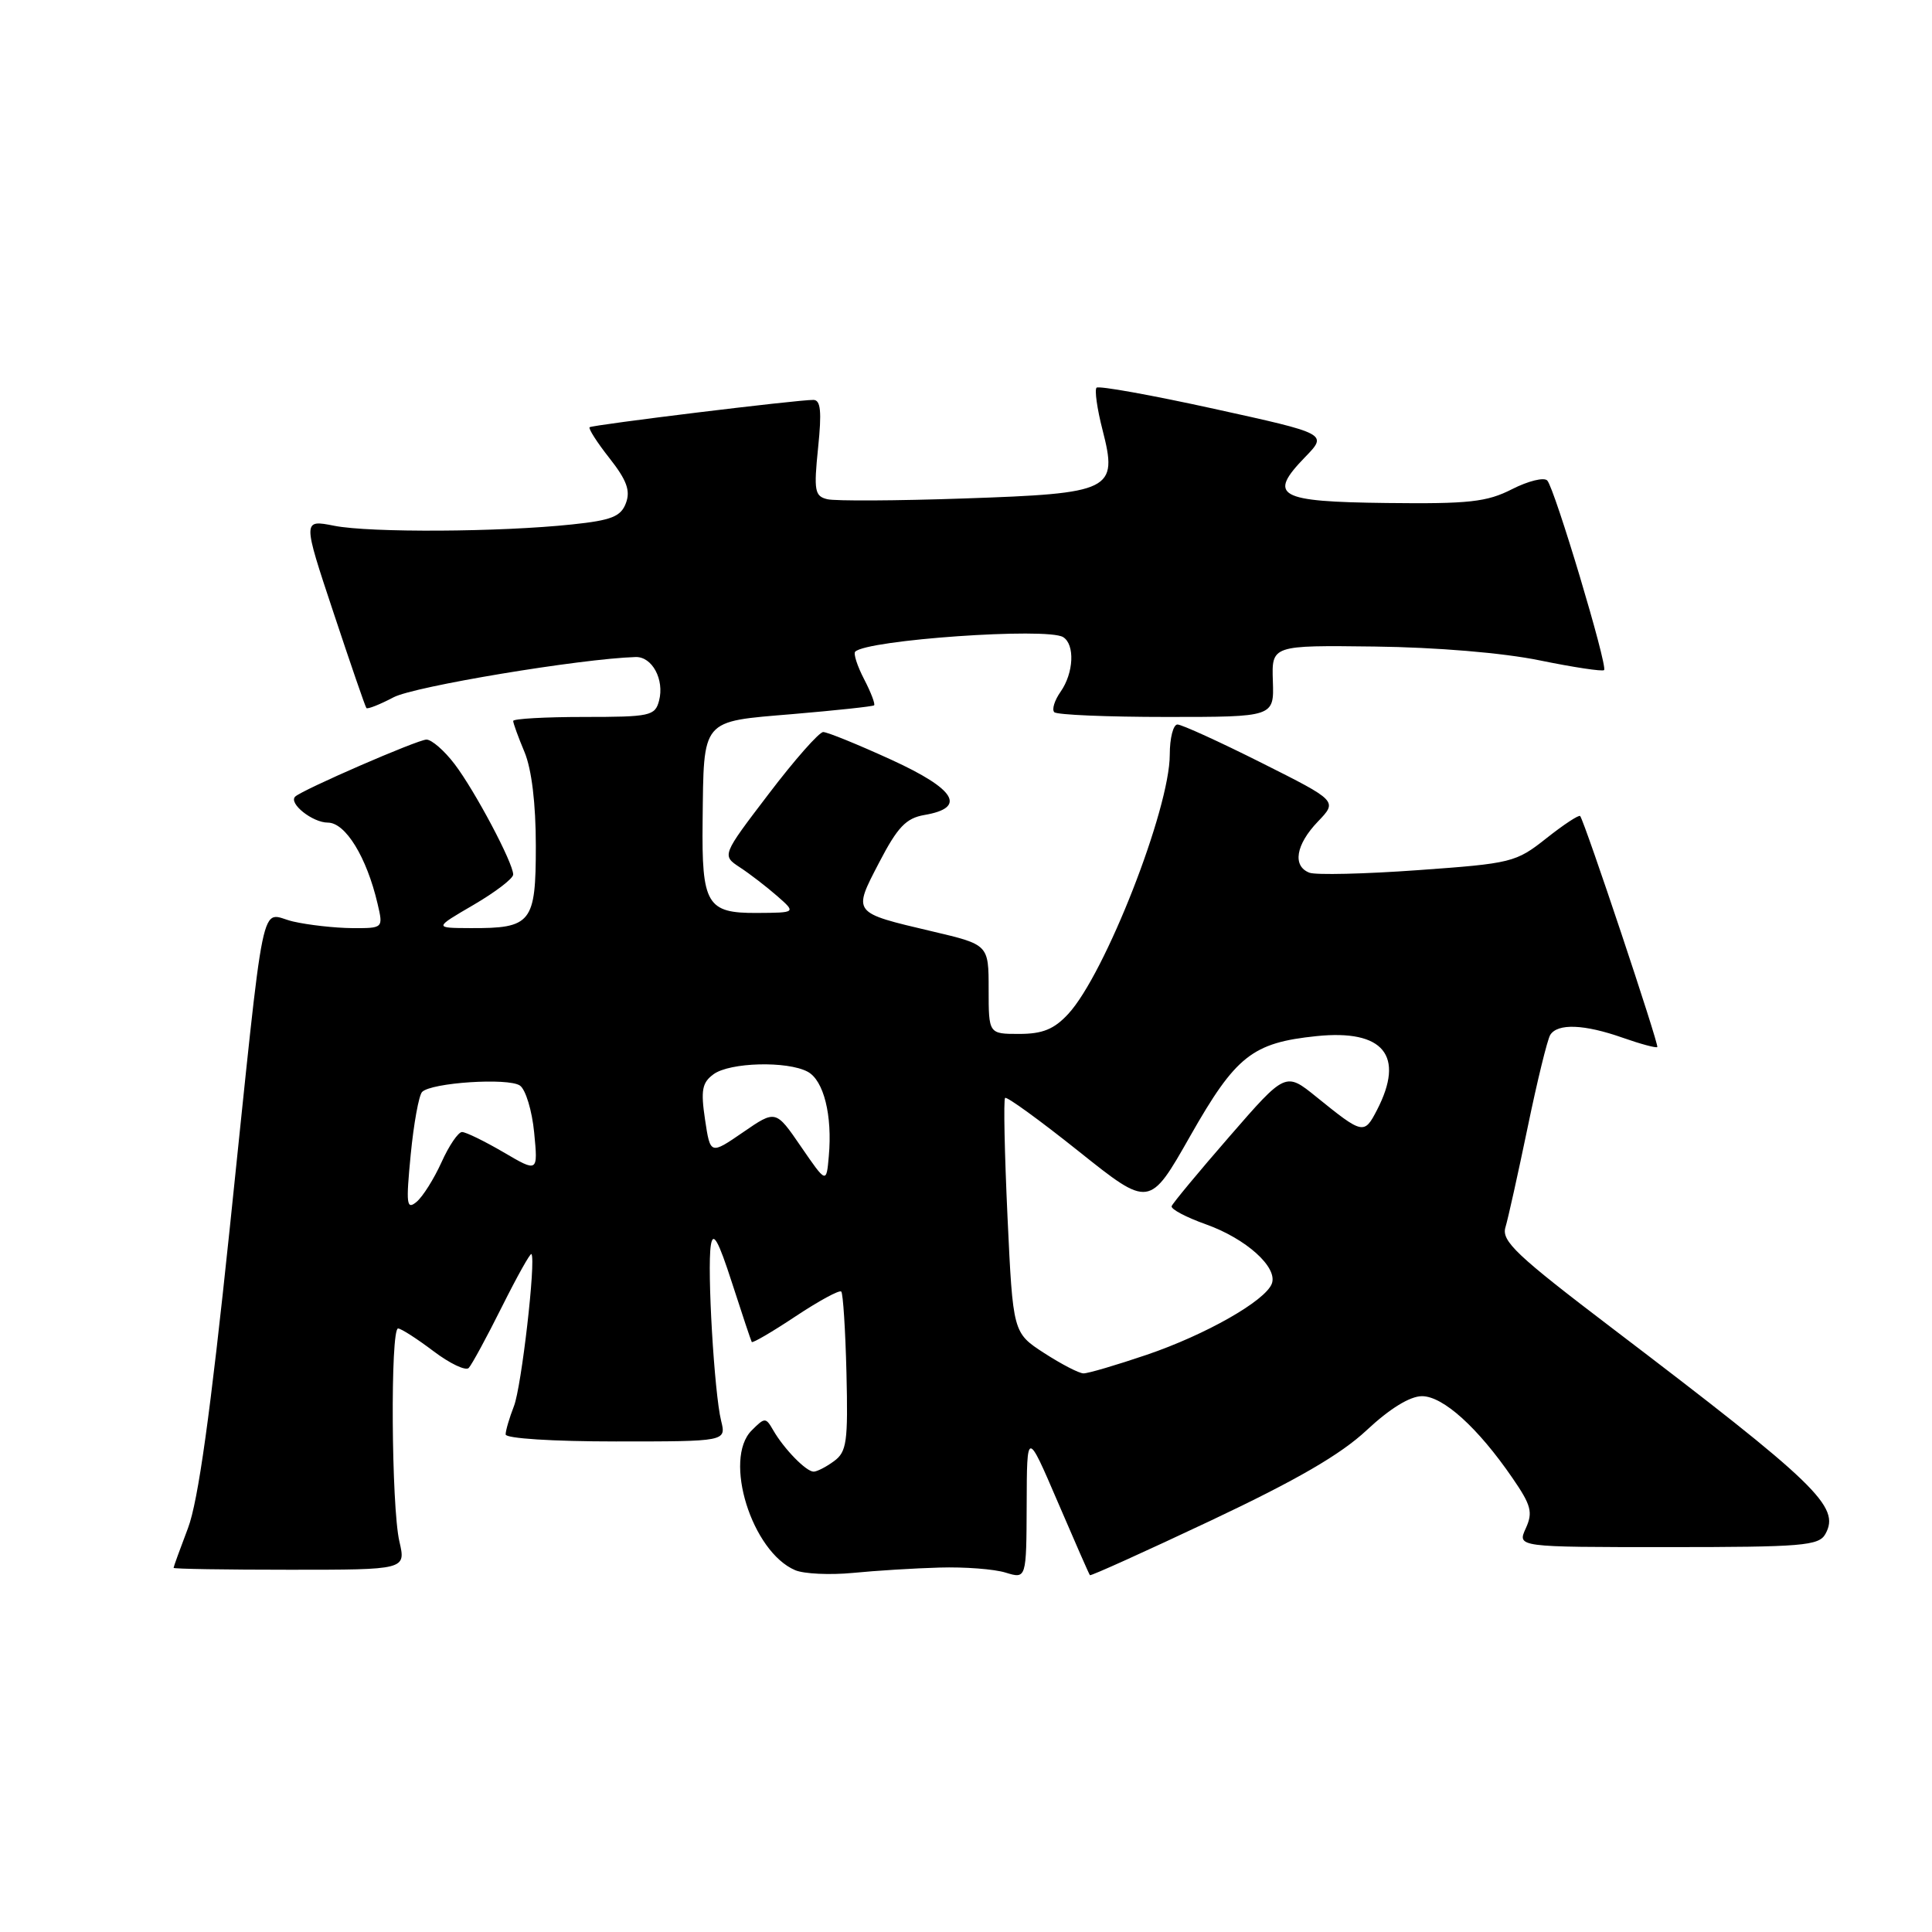<?xml version="1.0" encoding="UTF-8" standalone="no"?>
<!DOCTYPE svg PUBLIC "-//W3C//DTD SVG 1.1//EN" "http://www.w3.org/Graphics/SVG/1.1/DTD/svg11.dtd" >
<svg xmlns="http://www.w3.org/2000/svg" xmlns:xlink="http://www.w3.org/1999/xlink" version="1.1" viewBox="0 0 256 256">
 <g >
 <path fill="currentColor"
d=" M 124.50 207.71 C 127.80 207.61 131.74 207.91 133.25 208.38 C 136.00 209.22 136.00 209.22 136.04 199.36 C 136.07 189.50 136.07 189.50 140.15 199.00 C 142.39 204.22 144.31 208.60 144.42 208.72 C 144.53 208.85 151.74 205.59 160.45 201.48 C 171.82 196.11 177.64 192.74 181.10 189.50 C 184.16 186.64 186.83 185.00 188.42 185.00 C 191.21 185.00 195.82 189.16 200.40 195.83 C 202.90 199.46 203.14 200.39 202.17 202.52 C 201.04 205.00 201.04 205.00 220.97 205.00 C 238.83 205.00 241.00 204.82 241.87 203.27 C 243.89 199.65 240.82 196.69 213.67 176.03 C 200.93 166.34 198.92 164.45 199.48 162.62 C 199.83 161.46 201.15 155.50 202.42 149.39 C 203.68 143.28 205.03 137.77 205.41 137.14 C 206.38 135.57 209.93 135.71 215.03 137.51 C 217.39 138.34 219.44 138.89 219.60 138.74 C 219.86 138.47 210.00 108.94 209.38 108.13 C 209.22 107.93 207.21 109.25 204.91 111.07 C 200.86 114.28 200.31 114.41 187.88 115.30 C 180.81 115.81 174.35 115.96 173.51 115.64 C 171.23 114.77 171.69 111.93 174.62 108.87 C 177.24 106.14 177.24 106.14 167.14 101.07 C 161.58 98.28 156.58 96.00 156.02 96.00 C 155.46 96.00 155.00 97.80 155.00 100.00 C 155.00 107.19 146.42 129.10 141.54 134.36 C 139.67 136.38 138.14 137.00 135.05 137.00 C 131.00 137.00 131.00 137.00 131.00 131.09 C 131.00 125.17 131.00 125.17 123.52 123.41 C 112.87 120.90 112.98 121.04 116.50 114.27 C 118.94 109.58 120.06 108.41 122.49 107.99 C 128.13 107.03 126.65 104.58 118.08 100.66 C 113.68 98.65 109.63 97.00 109.08 97.00 C 108.54 97.00 105.29 100.68 101.87 105.18 C 95.64 113.35 95.64 113.35 98.04 114.93 C 99.36 115.79 101.57 117.50 102.97 118.72 C 105.50 120.94 105.50 120.94 100.29 120.97 C 93.66 121.01 92.97 119.83 93.10 108.82 C 93.26 95.11 92.81 95.65 105.04 94.62 C 110.79 94.13 115.65 93.61 115.82 93.46 C 116.00 93.31 115.41 91.75 114.50 90.00 C 113.59 88.25 113.06 86.60 113.32 86.35 C 114.89 84.78 138.75 83.11 140.87 84.42 C 142.45 85.40 142.28 89.16 140.54 91.65 C 139.73 92.80 139.35 94.02 139.70 94.37 C 140.05 94.72 146.74 95.00 154.58 95.00 C 168.82 95.00 168.82 95.00 168.66 90.25 C 168.50 85.50 168.50 85.50 182.16 85.67 C 190.31 85.77 199.12 86.50 204.00 87.50 C 208.49 88.42 212.34 89.00 212.55 88.79 C 213.06 88.27 206.00 64.71 205.02 63.67 C 204.59 63.21 202.49 63.73 200.35 64.82 C 197.02 66.52 194.65 66.78 183.74 66.65 C 169.29 66.48 167.94 65.72 172.93 60.57 C 175.93 57.48 175.93 57.48 160.87 54.17 C 152.59 52.35 145.58 51.09 145.30 51.37 C 145.02 51.65 145.37 54.17 146.09 56.96 C 148.15 65.00 147.38 65.38 127.72 66.05 C 118.80 66.36 110.66 66.40 109.63 66.15 C 107.95 65.75 107.82 65.03 108.40 59.35 C 108.90 54.53 108.75 53.00 107.78 52.99 C 105.72 52.96 78.54 56.29 78.13 56.61 C 77.93 56.77 79.11 58.62 80.75 60.70 C 83.04 63.61 83.56 65.01 82.94 66.66 C 82.27 68.45 81.04 68.94 75.81 69.49 C 66.23 70.51 49.02 70.60 44.30 69.67 C 40.09 68.84 40.09 68.84 44.19 81.17 C 46.44 87.95 48.40 93.65 48.55 93.82 C 48.69 94.00 50.32 93.36 52.16 92.39 C 54.88 90.95 76.88 87.29 84.21 87.06 C 86.41 86.98 88.06 90.05 87.33 92.84 C 86.80 94.86 86.16 95.00 77.38 95.00 C 72.22 95.00 68.00 95.24 68.00 95.53 C 68.00 95.82 68.67 97.68 69.50 99.65 C 70.45 101.93 71.00 106.49 71.00 112.09 C 71.00 122.30 70.43 123.02 62.32 122.98 C 57.50 122.96 57.50 122.96 62.75 119.90 C 65.64 118.21 68.00 116.41 68.00 115.88 C 68.00 114.34 62.92 104.77 60.24 101.25 C 58.88 99.46 57.20 98.00 56.51 98.00 C 55.35 98.00 40.01 104.67 39.11 105.56 C 38.21 106.45 41.41 109.00 43.44 109.00 C 45.78 109.00 48.59 113.58 50.03 119.75 C 50.79 123.00 50.79 123.00 46.64 122.98 C 44.37 122.96 40.84 122.57 38.82 122.10 C 34.35 121.06 35.25 116.66 30.42 162.98 C 27.88 187.28 26.26 198.93 24.91 202.48 C 23.86 205.24 23.00 207.61 23.00 207.75 C 23.00 207.89 29.93 208.00 38.39 208.00 C 53.79 208.00 53.79 208.00 52.92 204.25 C 51.85 199.65 51.71 175.99 52.75 176.03 C 53.16 176.04 55.27 177.40 57.44 179.04 C 59.61 180.68 61.71 181.68 62.11 181.26 C 62.51 180.84 64.49 177.20 66.50 173.17 C 68.52 169.13 70.28 165.98 70.42 166.17 C 71.03 166.97 69.10 183.77 68.10 186.32 C 67.50 187.86 67.00 189.55 67.00 190.07 C 67.00 190.60 73.22 191.00 81.62 191.00 C 96.23 191.00 96.23 191.00 95.55 188.25 C 94.65 184.61 93.68 168.17 94.19 165.00 C 94.48 163.11 95.17 164.33 97.00 170.00 C 98.33 174.12 99.51 177.65 99.61 177.82 C 99.72 178.00 102.34 176.47 105.42 174.42 C 108.51 172.37 111.23 170.89 111.47 171.14 C 111.71 171.38 112.02 176.22 112.16 181.90 C 112.38 191.05 112.20 192.38 110.51 193.61 C 109.47 194.38 108.25 195.00 107.81 195.00 C 106.82 195.00 103.88 191.99 102.46 189.52 C 101.46 187.79 101.35 187.79 99.60 189.54 C 95.79 193.35 99.62 205.62 105.37 208.06 C 106.54 208.55 109.97 208.71 113.00 208.42 C 116.03 208.12 121.20 207.80 124.50 207.71 Z  M 138.36 179.29 C 134.22 176.60 134.22 176.60 133.50 161.24 C 133.11 152.79 132.96 145.70 133.18 145.48 C 133.40 145.26 137.79 148.45 142.94 152.56 C 152.31 160.04 152.31 160.04 157.72 150.51 C 163.75 139.90 165.94 138.17 174.45 137.29 C 183.33 136.38 186.19 139.87 182.46 147.08 C 180.76 150.37 180.59 150.33 174.42 145.34 C 170.34 142.04 170.34 142.04 162.92 150.58 C 158.84 155.27 155.39 159.43 155.25 159.82 C 155.11 160.21 157.15 161.29 159.79 162.23 C 165.12 164.13 169.35 167.93 168.52 170.10 C 167.64 172.38 159.76 176.86 151.94 179.52 C 147.93 180.88 144.17 181.99 143.57 181.98 C 142.98 181.98 140.64 180.76 138.36 179.29 Z  M 54.42 153.00 C 54.82 148.88 55.50 145.14 55.93 144.69 C 57.14 143.45 67.33 142.78 68.89 143.84 C 69.65 144.36 70.50 147.17 70.78 150.07 C 71.29 155.36 71.29 155.36 66.72 152.68 C 64.20 151.21 61.73 150.00 61.22 150.00 C 60.72 150.00 59.49 151.80 58.50 154.01 C 57.50 156.21 56.02 158.57 55.19 159.26 C 53.87 160.35 53.78 159.60 54.42 153.00 Z  M 106.14 151.94 C 102.79 147.05 102.79 147.05 98.46 150.03 C 94.12 153.01 94.12 153.01 93.42 148.34 C 92.84 144.46 93.03 143.45 94.55 142.34 C 96.71 140.76 104.32 140.56 107.02 142.01 C 109.15 143.15 110.31 147.79 109.82 153.21 C 109.50 156.83 109.50 156.83 106.14 151.94 Z "/>
</g>
</svg>